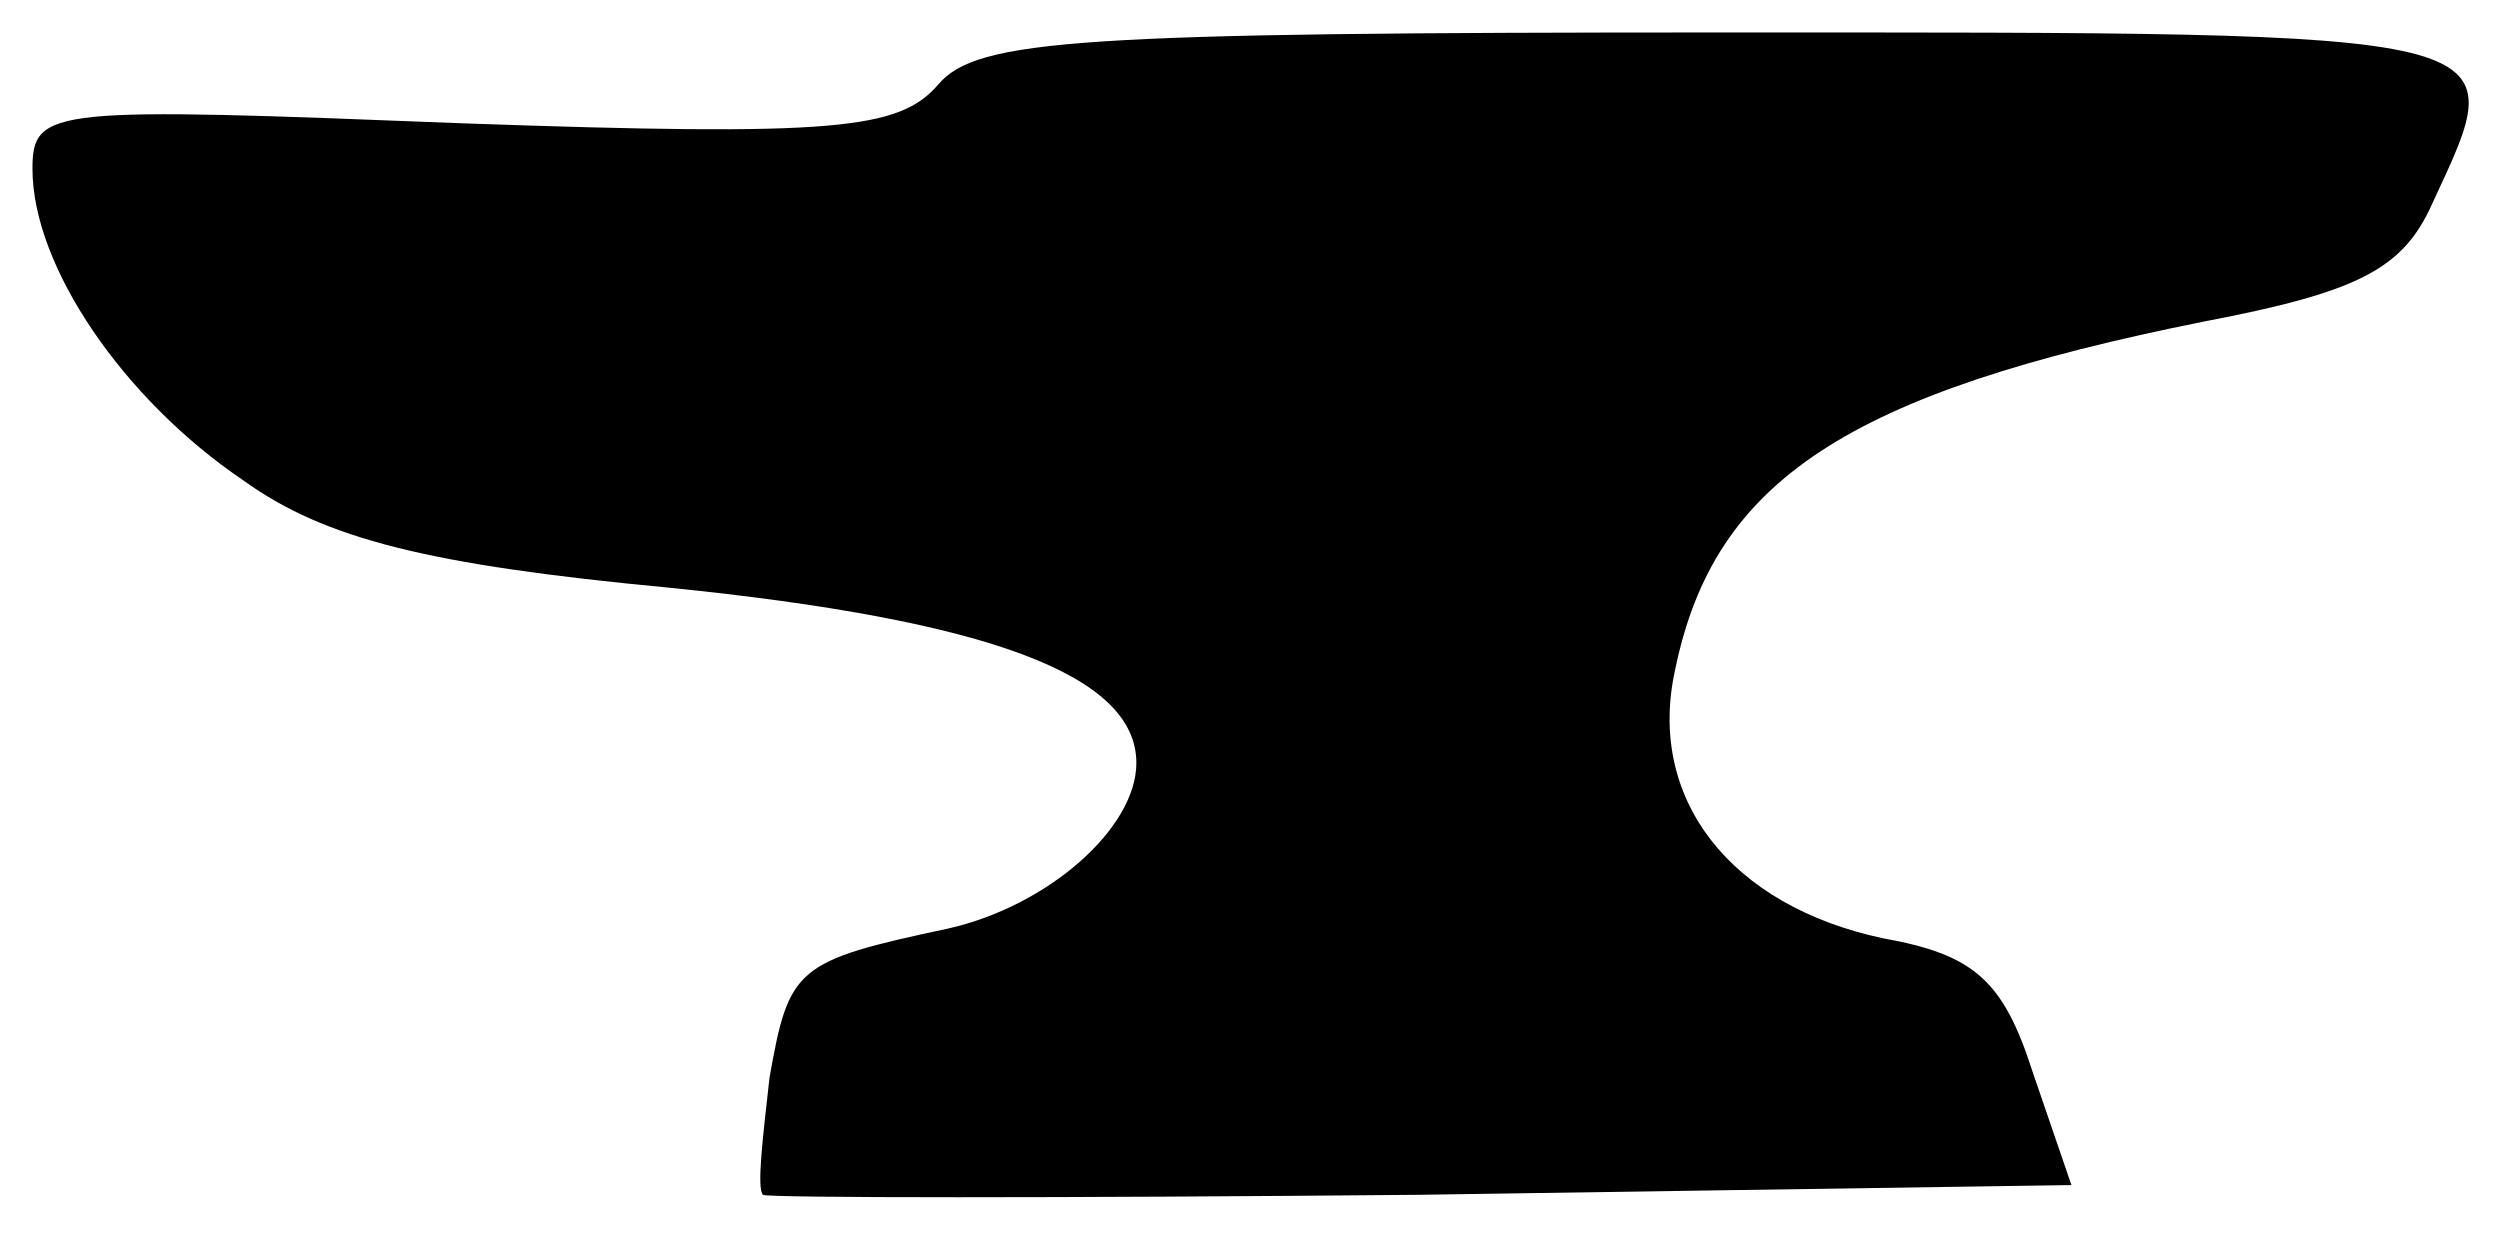 <?xml version="1.0" standalone="no"?>
<!DOCTYPE svg PUBLIC "-//W3C//DTD SVG 20010904//EN"
 "http://www.w3.org/TR/2001/REC-SVG-20010904/DTD/svg10.dtd">
<svg version="1.0" xmlns="http://www.w3.org/2000/svg"
 width="77pt" height="38pt" viewBox="0 0 77 38"
 preserveAspectRatio="xMidYMid meet">

<g transform="translate(0,38) scale(0.1,-0.1)"
fill="#000000" stroke="none">
<path d="M289 354 c-12 -14 -32 -16 -146 -12 -127 5 -133 5 -133 -14 0 -30 28
-71 65 -96 25 -18 57 -26 131 -33 99 -10 144 -27 144 -54 0 -20 -27 -44 -58
-51 -47 -10 -49 -12 -55 -46 -2 -18 -4 -34 -2 -36 1 -1 92 -1 202 0 l201 3
-12 35 c-9 28 -18 36 -46 41 -47 10 -73 43 -64 83 12 58 53 85 163 107 47 9
61 16 70 36 25 54 30 53 -218 53 -199 0 -230 -2 -242 -16z"/>
</g>
</svg>
